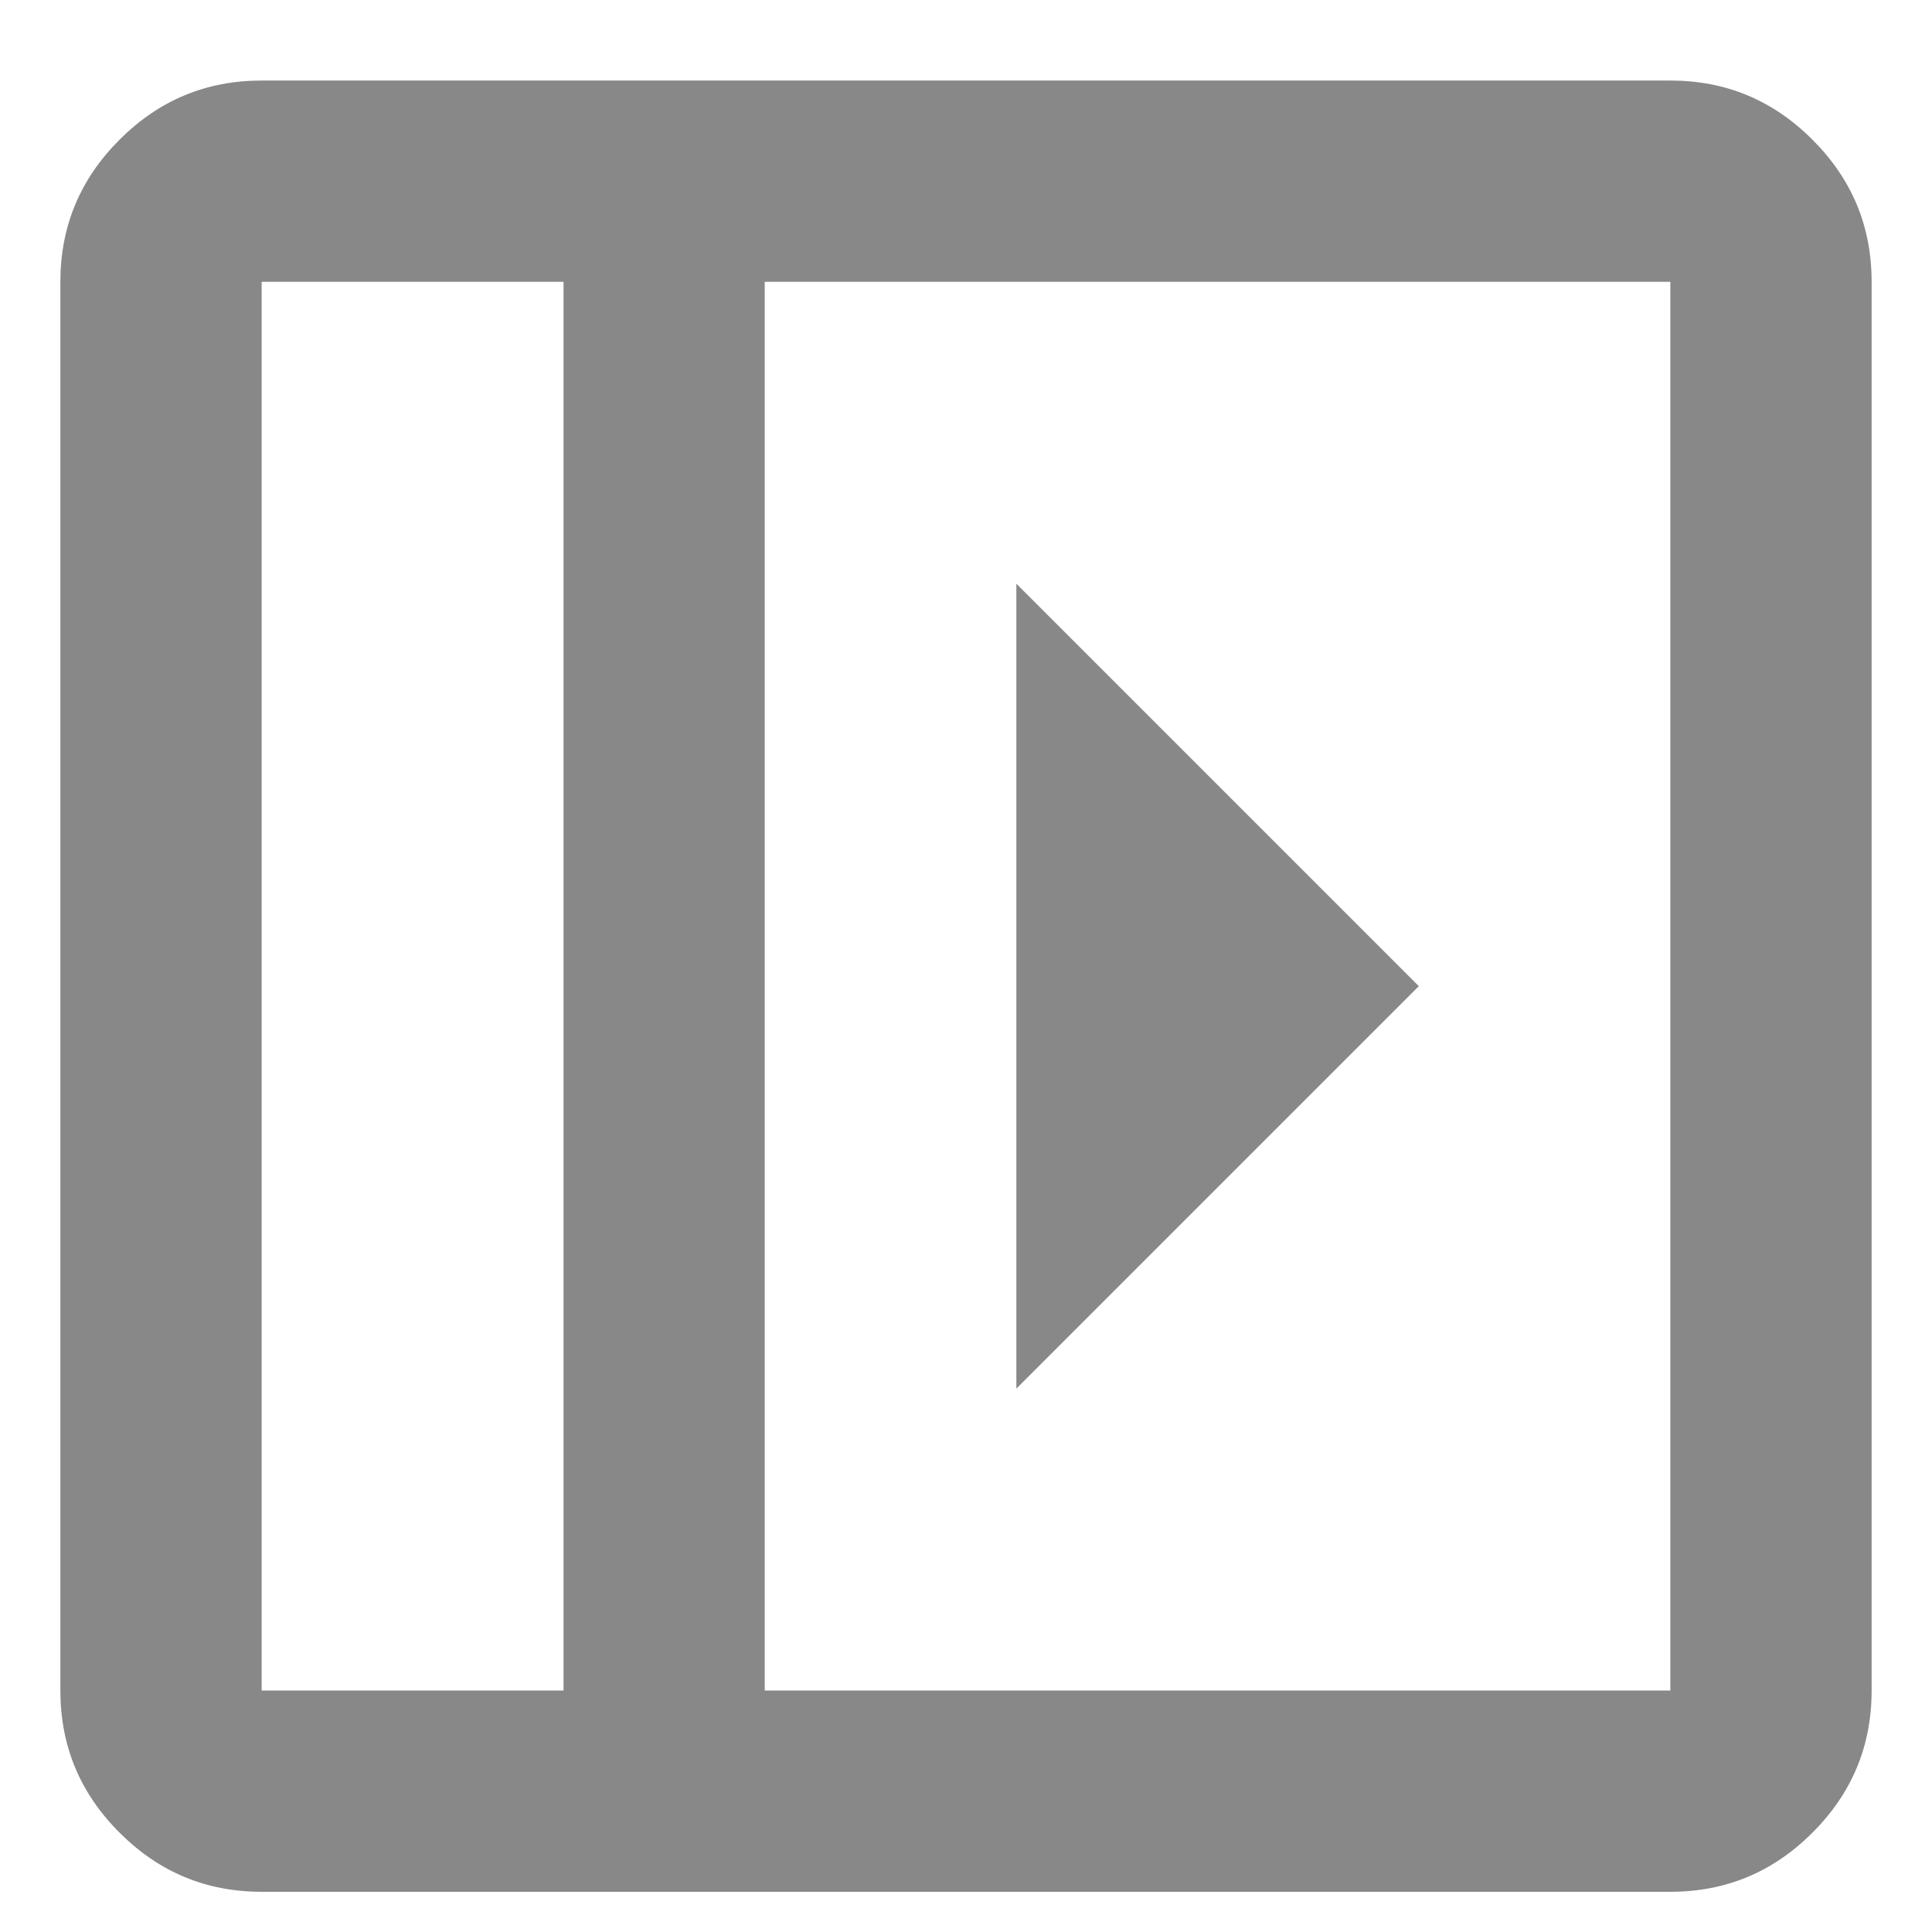 <svg width="16" height="16" viewBox="0 0 16 16" fill="none" xmlns="http://www.w3.org/2000/svg">
<path d="M8.417 4.834V11.5L11.75 8.167L8.417 4.834ZM2.167 15.667C1.708 15.667 1.316 15.504 0.99 15.177C0.663 14.851 0.5 14.459 0.5 14V2.334C0.5 1.875 0.663 1.483 0.99 1.157C1.316 0.83 1.708 0.667 2.167 0.667H13.833C14.292 0.667 14.684 0.83 15.01 1.157C15.337 1.483 15.5 1.875 15.5 2.334V14C15.5 14.459 15.337 14.851 15.01 15.177C14.684 15.504 14.292 15.667 13.833 15.667H2.167ZM4.667 14V2.334H2.167V14H4.667ZM6.333 14H13.833V2.334H6.333V14Z" fill="#888888"/>
</svg>
